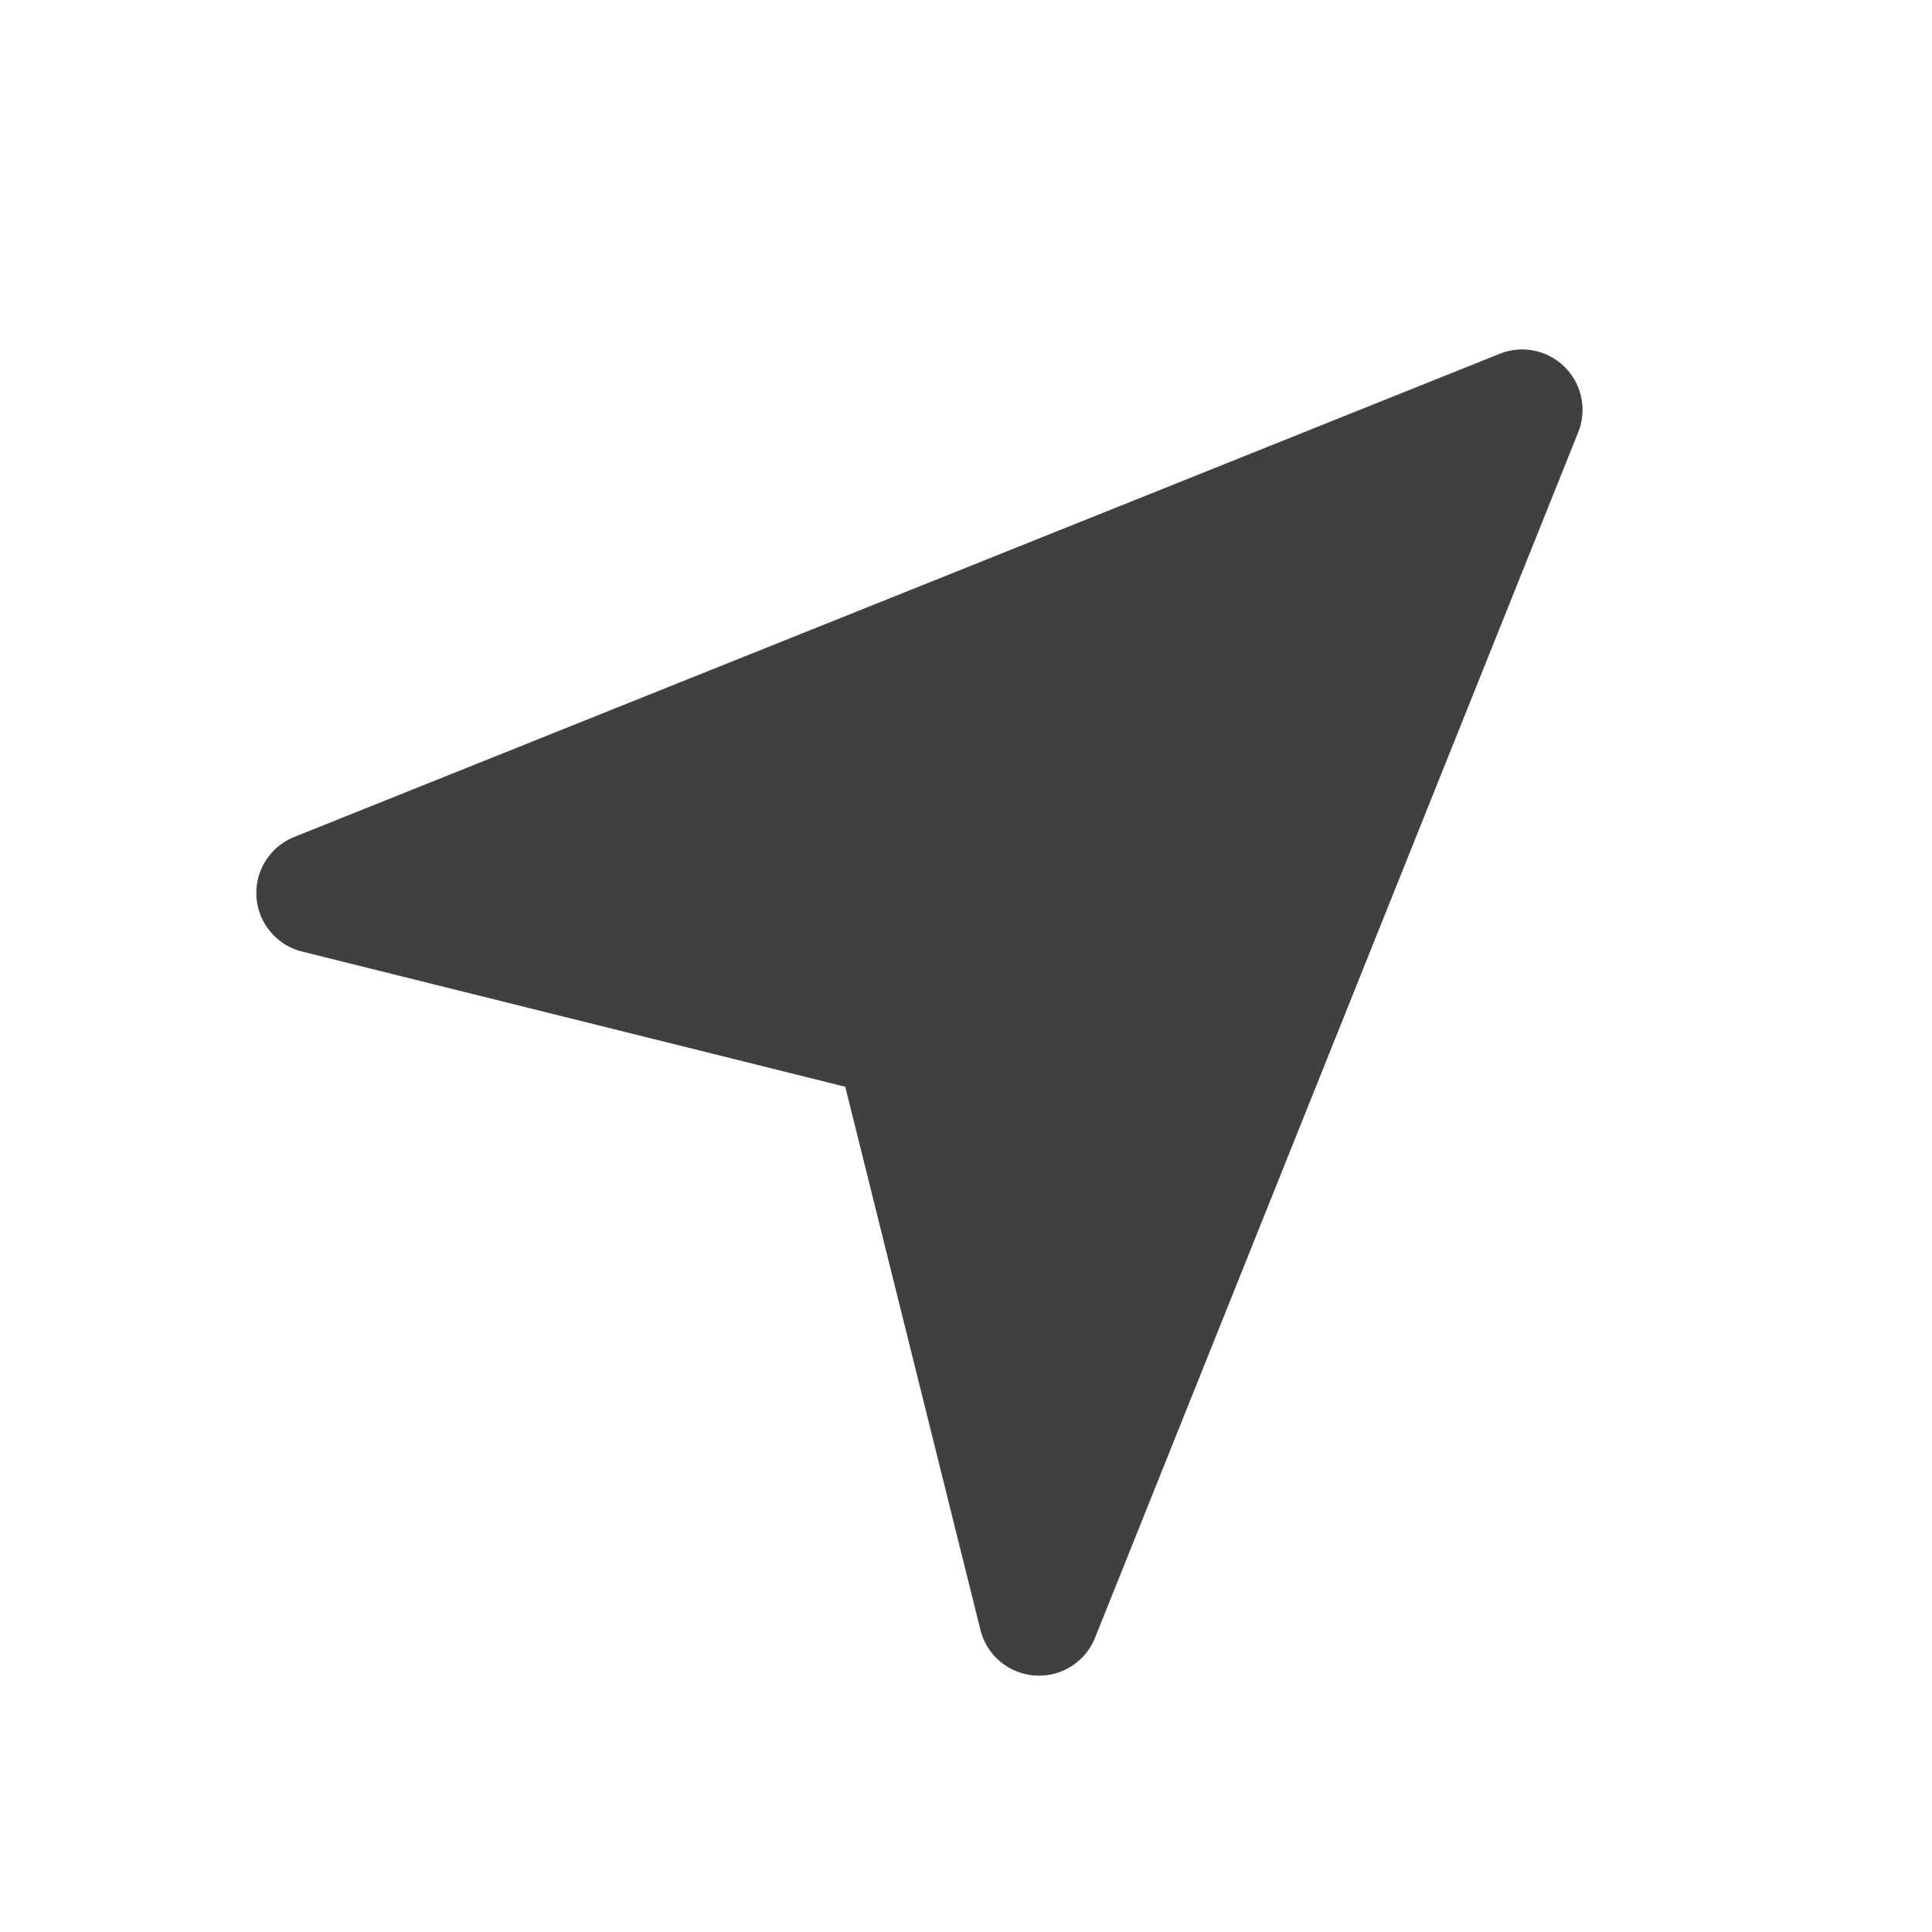 <svg xmlns='http://www.w3.org/2000/svg' width='16' height='16'><g fill='none'><path fill='#404040' d='M13.07 3.58l-4 9.98a.5.5 0 0 1-.95-.06L7 9 2.5 7.88a.5.5 0 0 1-.06-.95l9.98-4a.5.5 0 0 1 .65.65z'/></g></svg>